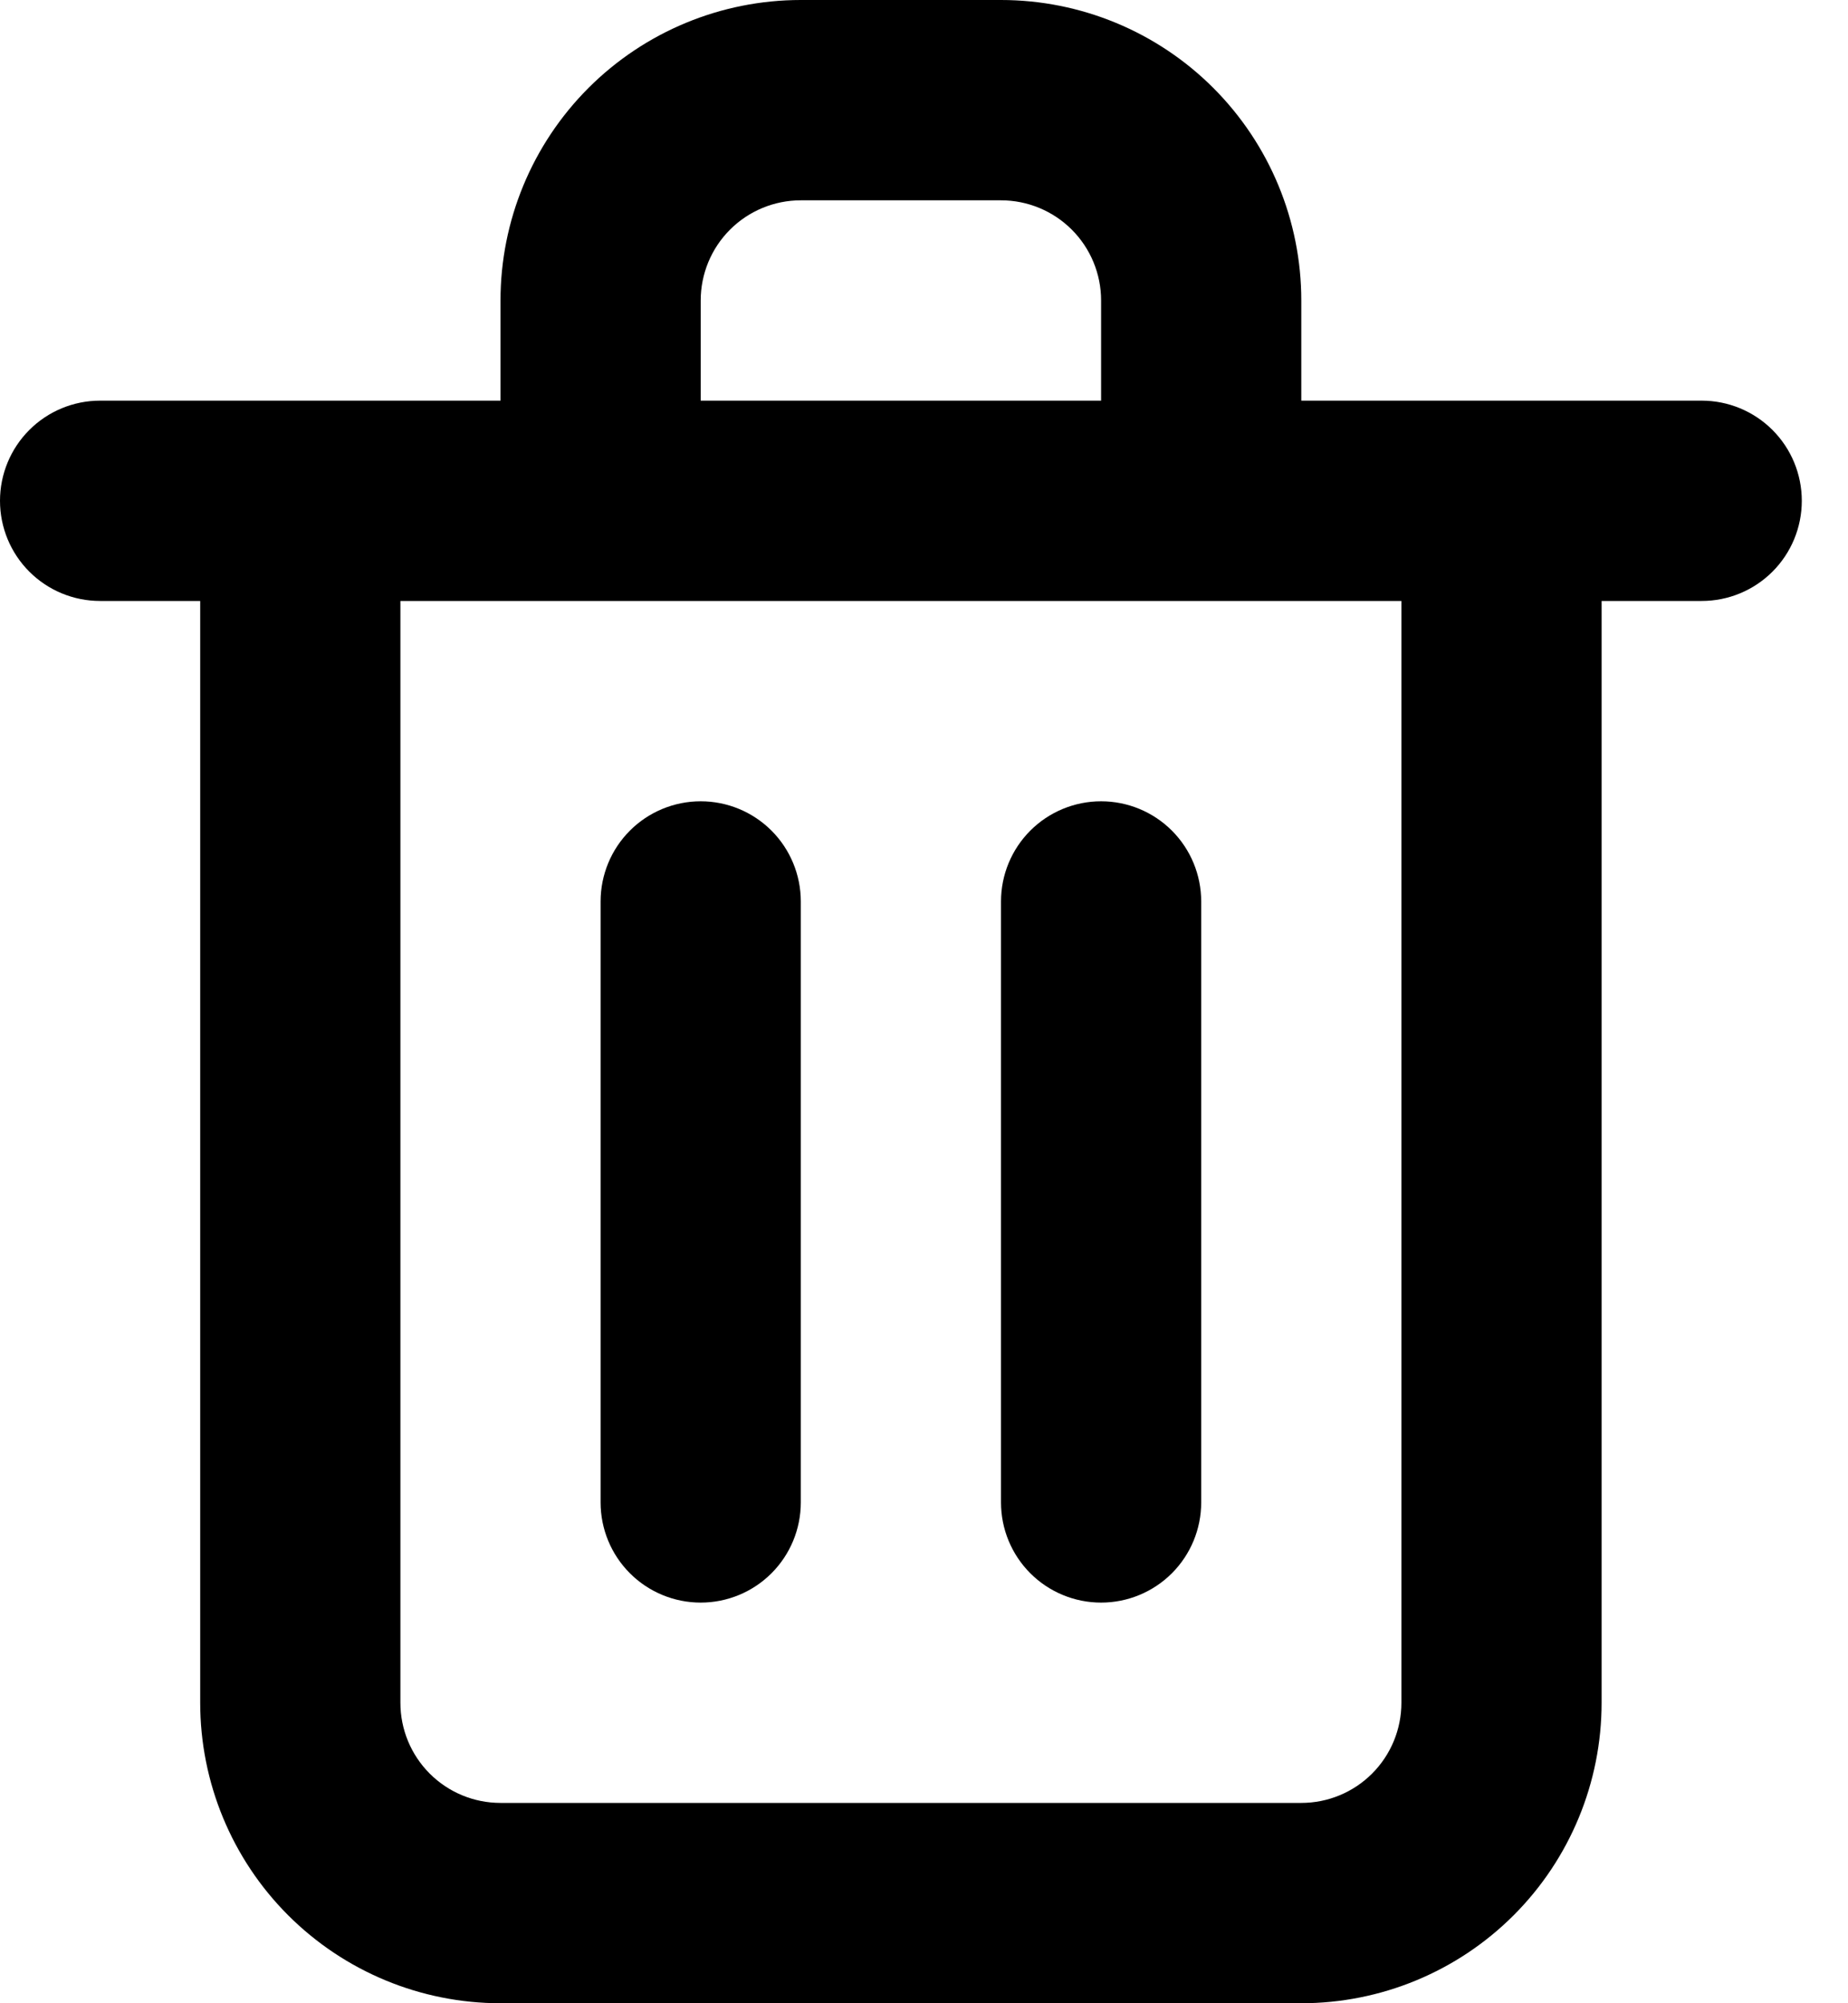 <svg width="36" height="39" viewBox="0 0 36 39" xmlns="http://www.w3.org/2000/svg">
<path d="M13.65 31.2C14.167 31.2 14.663 30.995 15.029 30.629C15.395 30.263 15.6 29.767 15.6 29.25V17.55C15.6 17.033 15.395 16.537 15.029 16.171C14.663 15.805 14.167 15.6 13.65 15.6C13.133 15.6 12.637 15.805 12.271 16.171C11.905 16.537 11.7 17.033 11.7 17.55V29.25C11.7 29.767 11.905 30.263 12.271 30.629C12.637 30.995 13.133 31.2 13.65 31.2ZM33.15 7.8H25.35V5.85C25.35 4.298 24.734 2.811 23.637 1.713C22.54 0.616 21.052 0 19.5 0H15.6C14.049 0 12.56 0.616 11.463 1.713C10.366 2.811 9.75 4.298 9.75 5.85V7.8H1.95C1.433 7.8 0.937 8.005 0.571 8.371C0.205 8.737 0 9.233 0 9.75C0 10.267 0.205 10.763 0.571 11.129C0.937 11.495 1.433 11.7 1.95 11.7H3.9V33.15C3.9 34.702 4.516 36.19 5.613 37.287C6.711 38.384 8.198 39 9.75 39H25.35C26.901 39 28.39 38.384 29.487 37.287C30.584 36.19 31.2 34.702 31.2 33.15V11.7H33.15C33.667 11.7 34.163 11.495 34.529 11.129C34.895 10.763 35.1 10.267 35.1 9.75C35.1 9.233 34.895 8.737 34.529 8.371C34.163 8.005 33.667 7.8 33.15 7.8ZM13.65 5.85C13.65 5.333 13.855 4.837 14.221 4.471C14.587 4.105 15.083 3.9 15.6 3.9H19.5C20.017 3.9 20.513 4.105 20.879 4.471C21.245 4.837 21.45 5.333 21.45 5.85V7.8H13.65V5.85ZM27.3 33.15C27.3 33.667 27.095 34.163 26.729 34.529C26.363 34.895 25.867 35.1 25.35 35.1H9.75C9.233 35.1 8.737 34.895 8.371 34.529C8.005 34.163 7.8 33.667 7.8 33.15V11.7H27.3V33.15ZM21.45 31.2C21.967 31.2 22.463 30.995 22.829 30.629C23.195 30.263 23.4 29.767 23.4 29.25V17.55C23.4 17.033 23.195 16.537 22.829 16.171C22.463 15.805 21.967 15.6 21.45 15.6C20.933 15.6 20.437 15.805 20.071 16.171C19.705 16.537 19.5 17.033 19.5 17.55V29.25C19.5 29.767 19.705 30.263 20.071 30.629C20.437 30.995 20.933 31.2 21.45 31.2Z" />
</svg>
